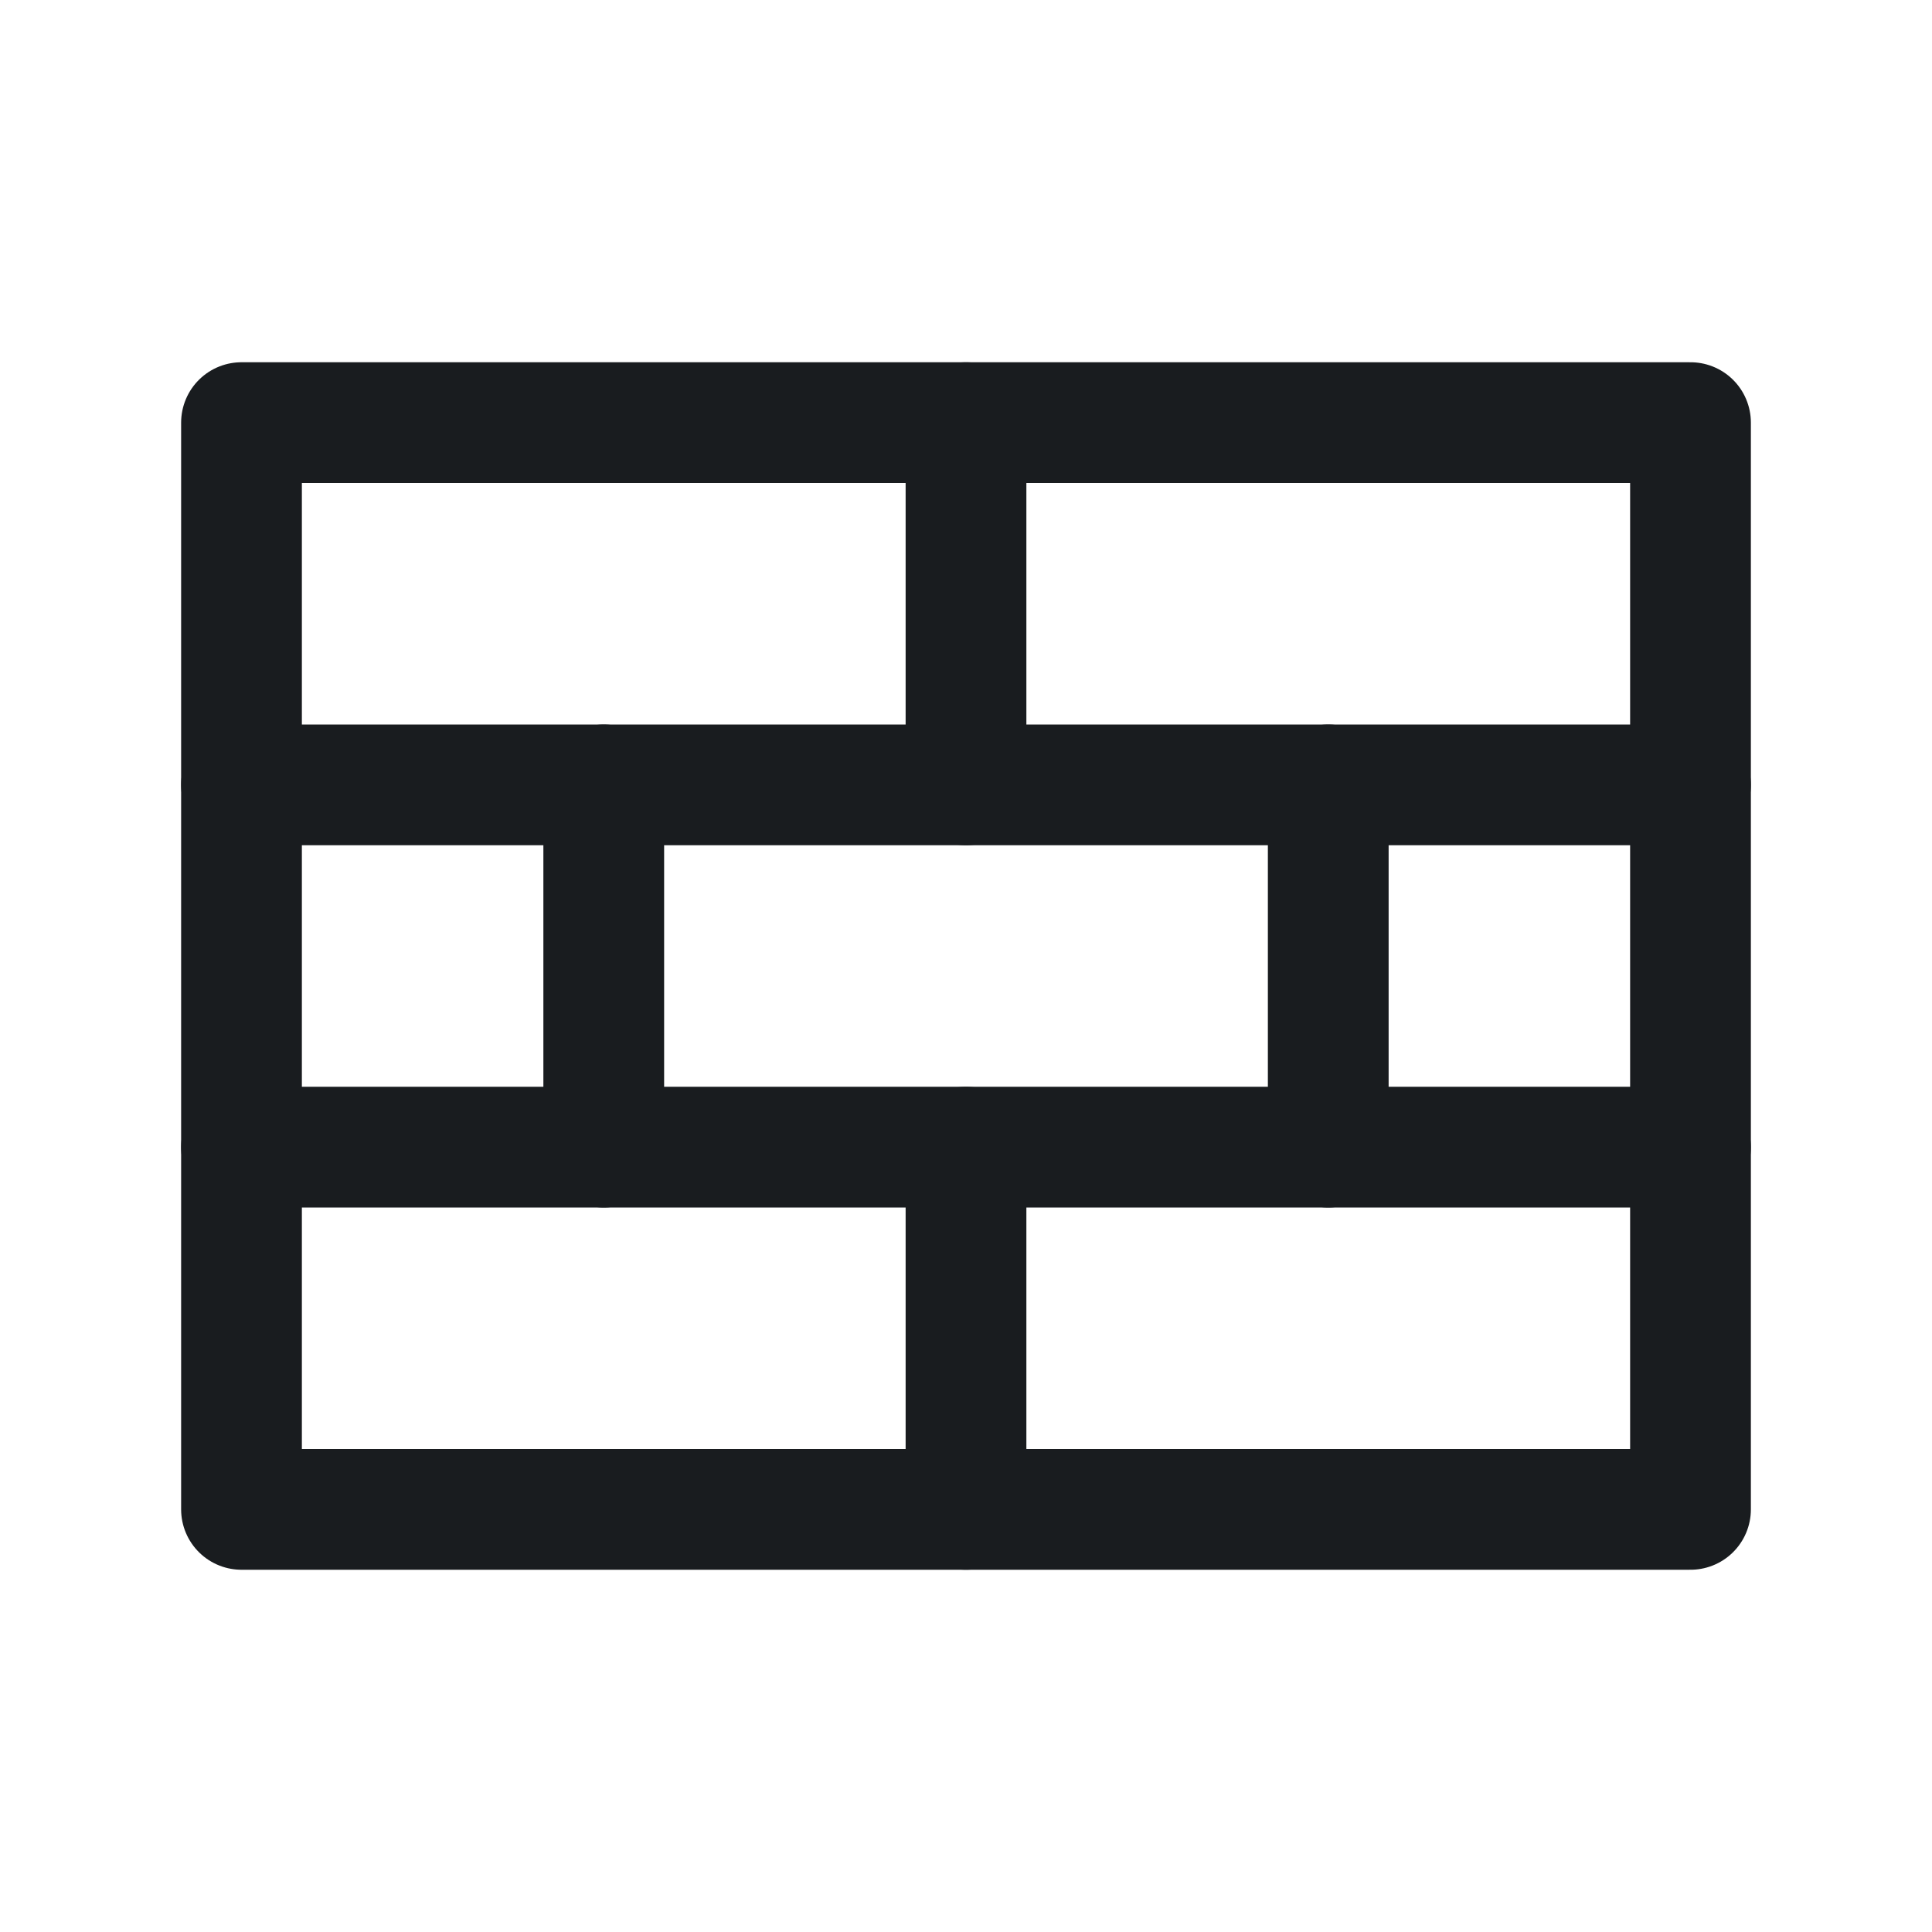 <svg width="24" height="24" viewBox="0 0 24 24" fill="none" xmlns="http://www.w3.org/2000/svg">
<path d="M12 9.75V5.25" stroke="#191C1F" stroke-width="1.5" stroke-linecap="round" stroke-linejoin="round"/>
<path d="M7.5 14.25V9.75" stroke="#191C1F" stroke-width="1.5" stroke-linecap="round" stroke-linejoin="round"/>
<path d="M16.5 14.25V9.75" stroke="#191C1F" stroke-width="1.5" stroke-linecap="round" stroke-linejoin="round"/>
<path d="M12 18.75V14.25" stroke="#191C1F" stroke-width="1.5" stroke-linecap="round" stroke-linejoin="round"/>
<path d="M3 9.75H21" stroke="#191C1F" stroke-width="1.5" stroke-linecap="round" stroke-linejoin="round"/>
<path d="M3 14.25H21" stroke="#191C1F" stroke-width="1.5" stroke-linecap="round" stroke-linejoin="round"/>
<path d="M21 5.25H3V18.75H21V5.25Z" stroke="#191C1F" stroke-width="1.5" stroke-linecap="round" stroke-linejoin="round"/>
</svg>
